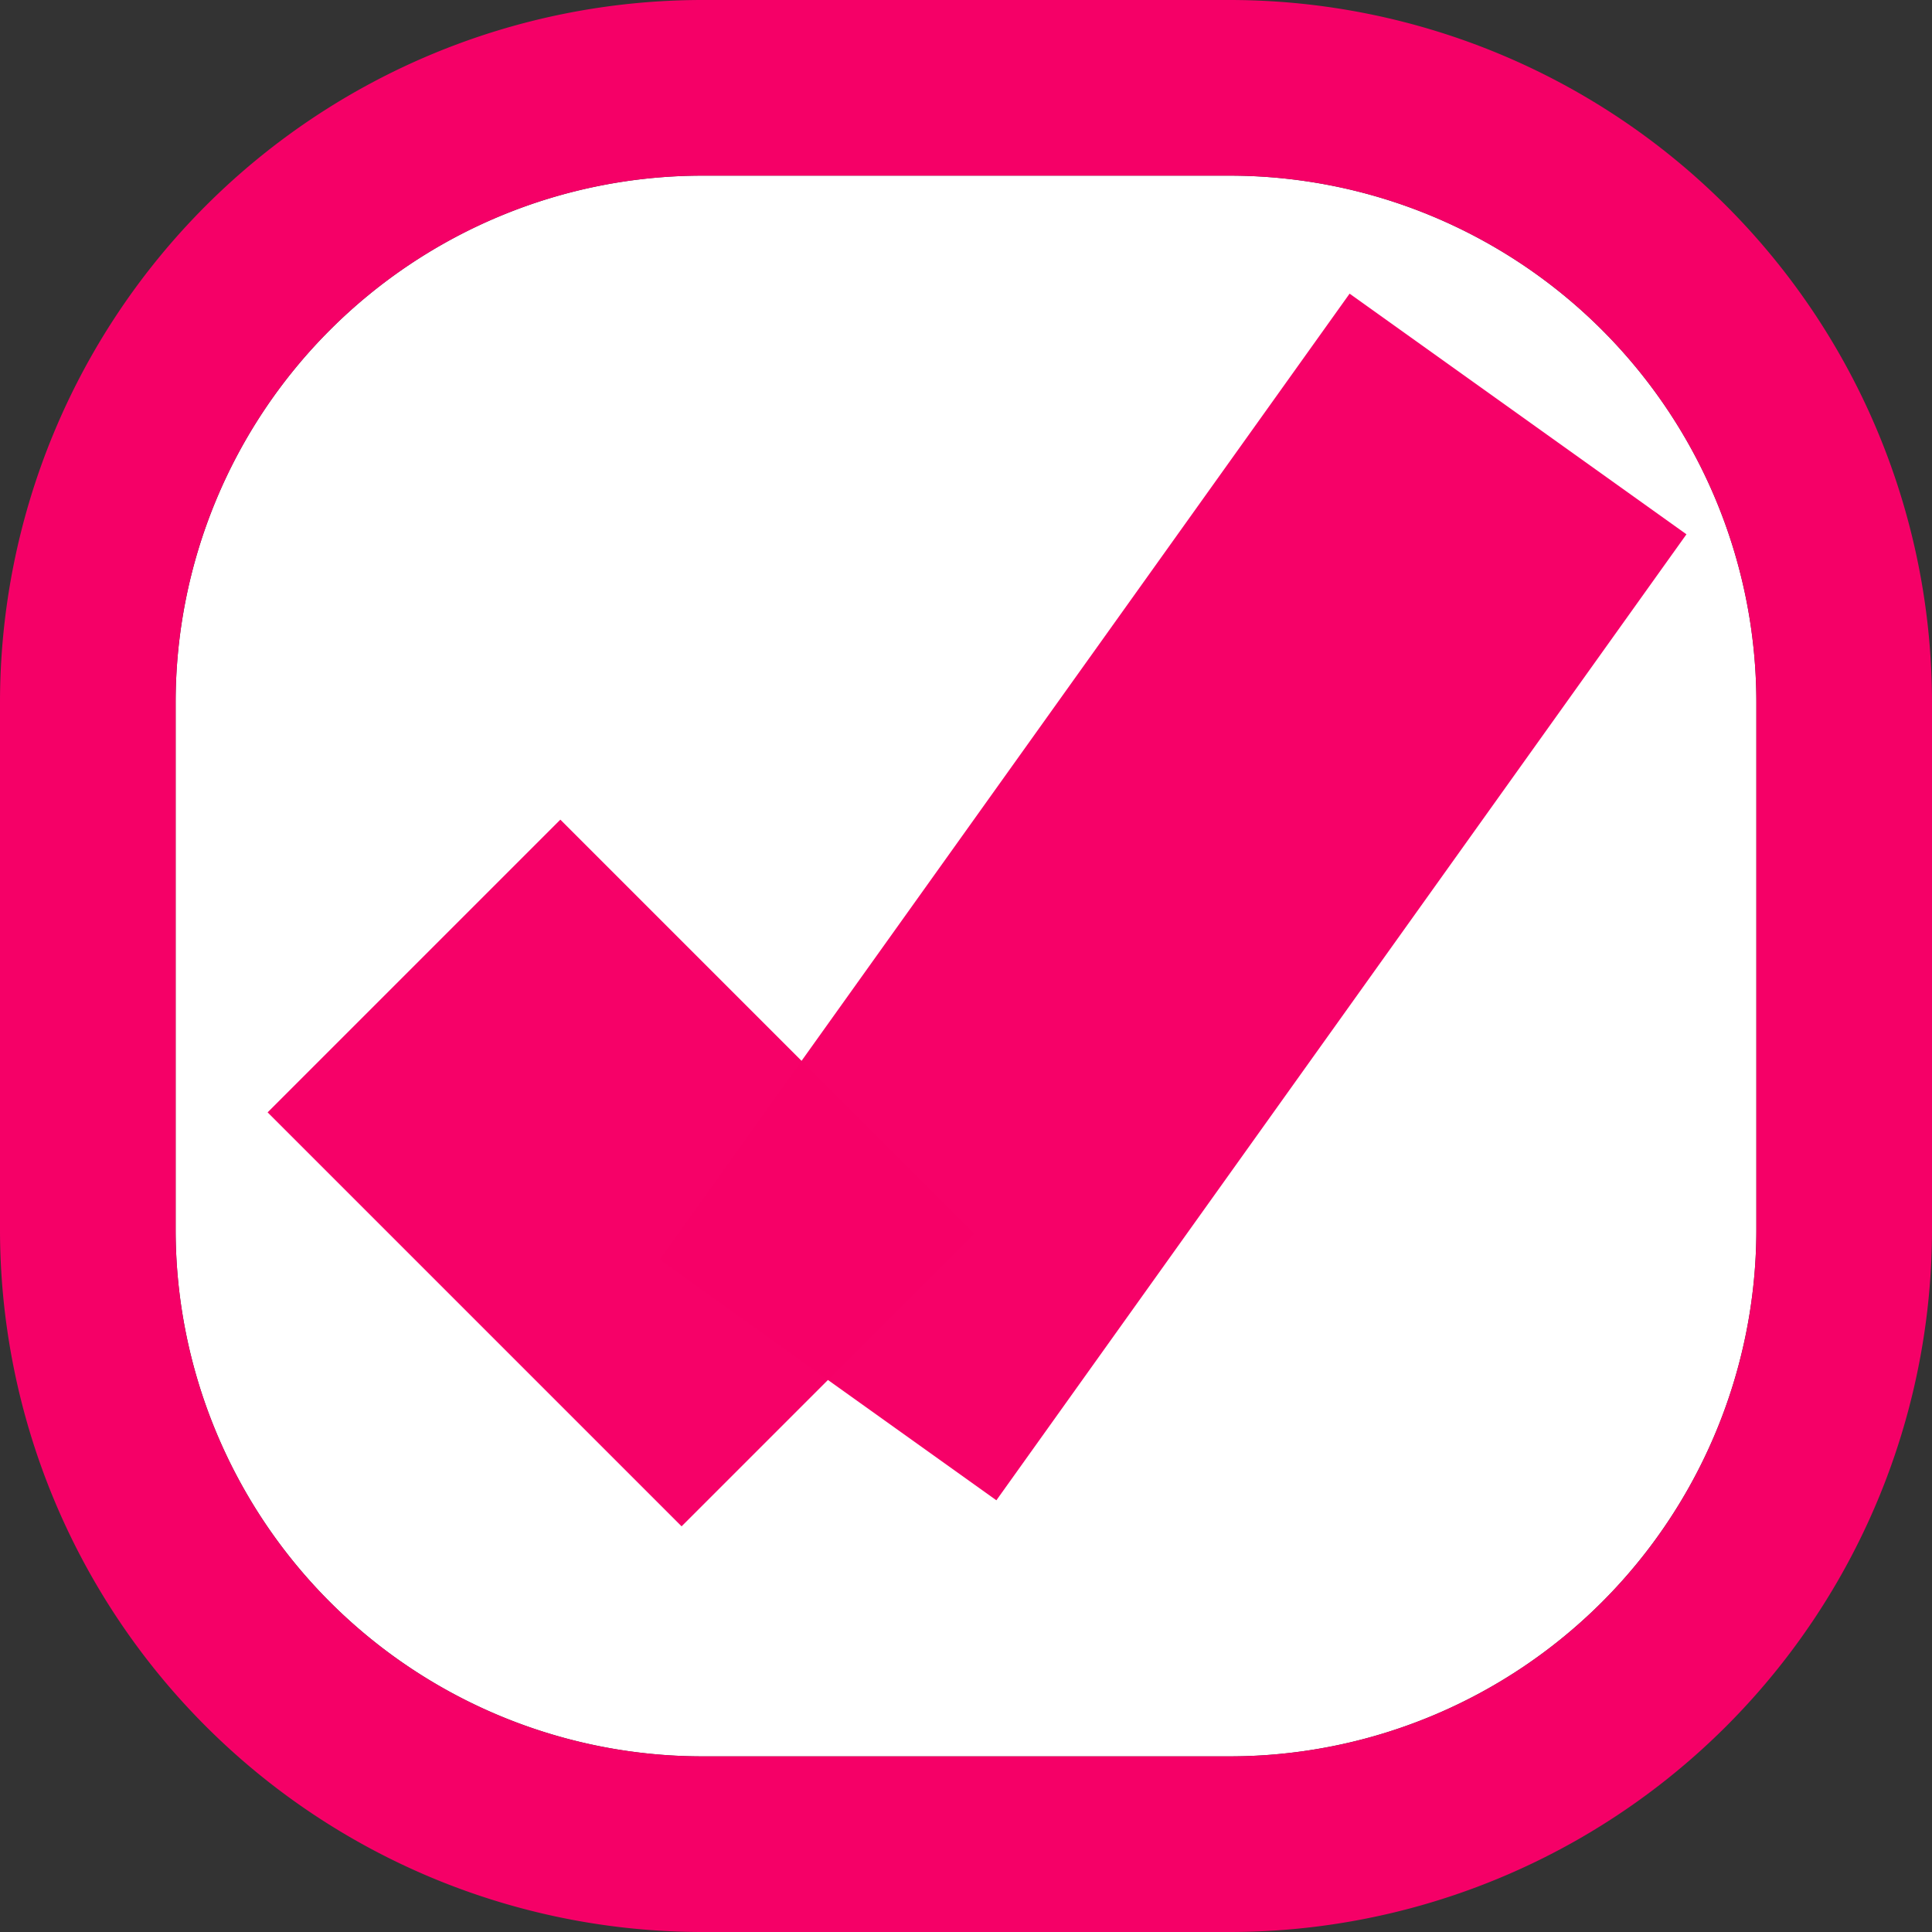 ﻿<?xml version="1.0" encoding="utf-8"?>
<svg version="1.1" xmlns:xlink="http://www.w3.org/1999/xlink" width="11px" height="11px" viewBox="2002 49  11 11" xmlns="http://www.w3.org/2000/svg">
  <rect x="2002" y="49" width="11" height="11" fill="#333333" stroke="none"/>
  <path d="M 2003 53  A 3 3 0 0 1 2006 50 L 2009 50  A 3 3 0 0 1 2012 53 L 2012 56  A 3 3 0 0 1 2009 59 L 2006 59  A 3 3 0 0 1 2003 56 L 2003 53  Z " fill-rule="nonzero" fill="#ffffff" stroke="none" />
  <path d="M 2002.5 53  A 3.5 3.5 0 0 1 2006 49.5 L 2009 49.5  A 3.5 3.5 0 0 1 2012.5 53 L 2012.5 56  A 3.5 3.5 0 0 1 2009 59.5 L 2006 59.5  A 3.5 3.5 0 0 1 2002.5 56 L 2002.5 53  Z " stroke-width="1" stroke="#f60068" fill="none" stroke-opacity="0.996" />
  <path d="M 2004.357 54.5  L 2006.714 56.857  " stroke-width="2.357" stroke="#f60068" fill="none" stroke-opacity="0.996" />
  <path d="M 2006.714 56.857  L 2010.643 51.357  " stroke-width="2.357" stroke="#f60068" fill="none" stroke-opacity="0.996" />
</svg>